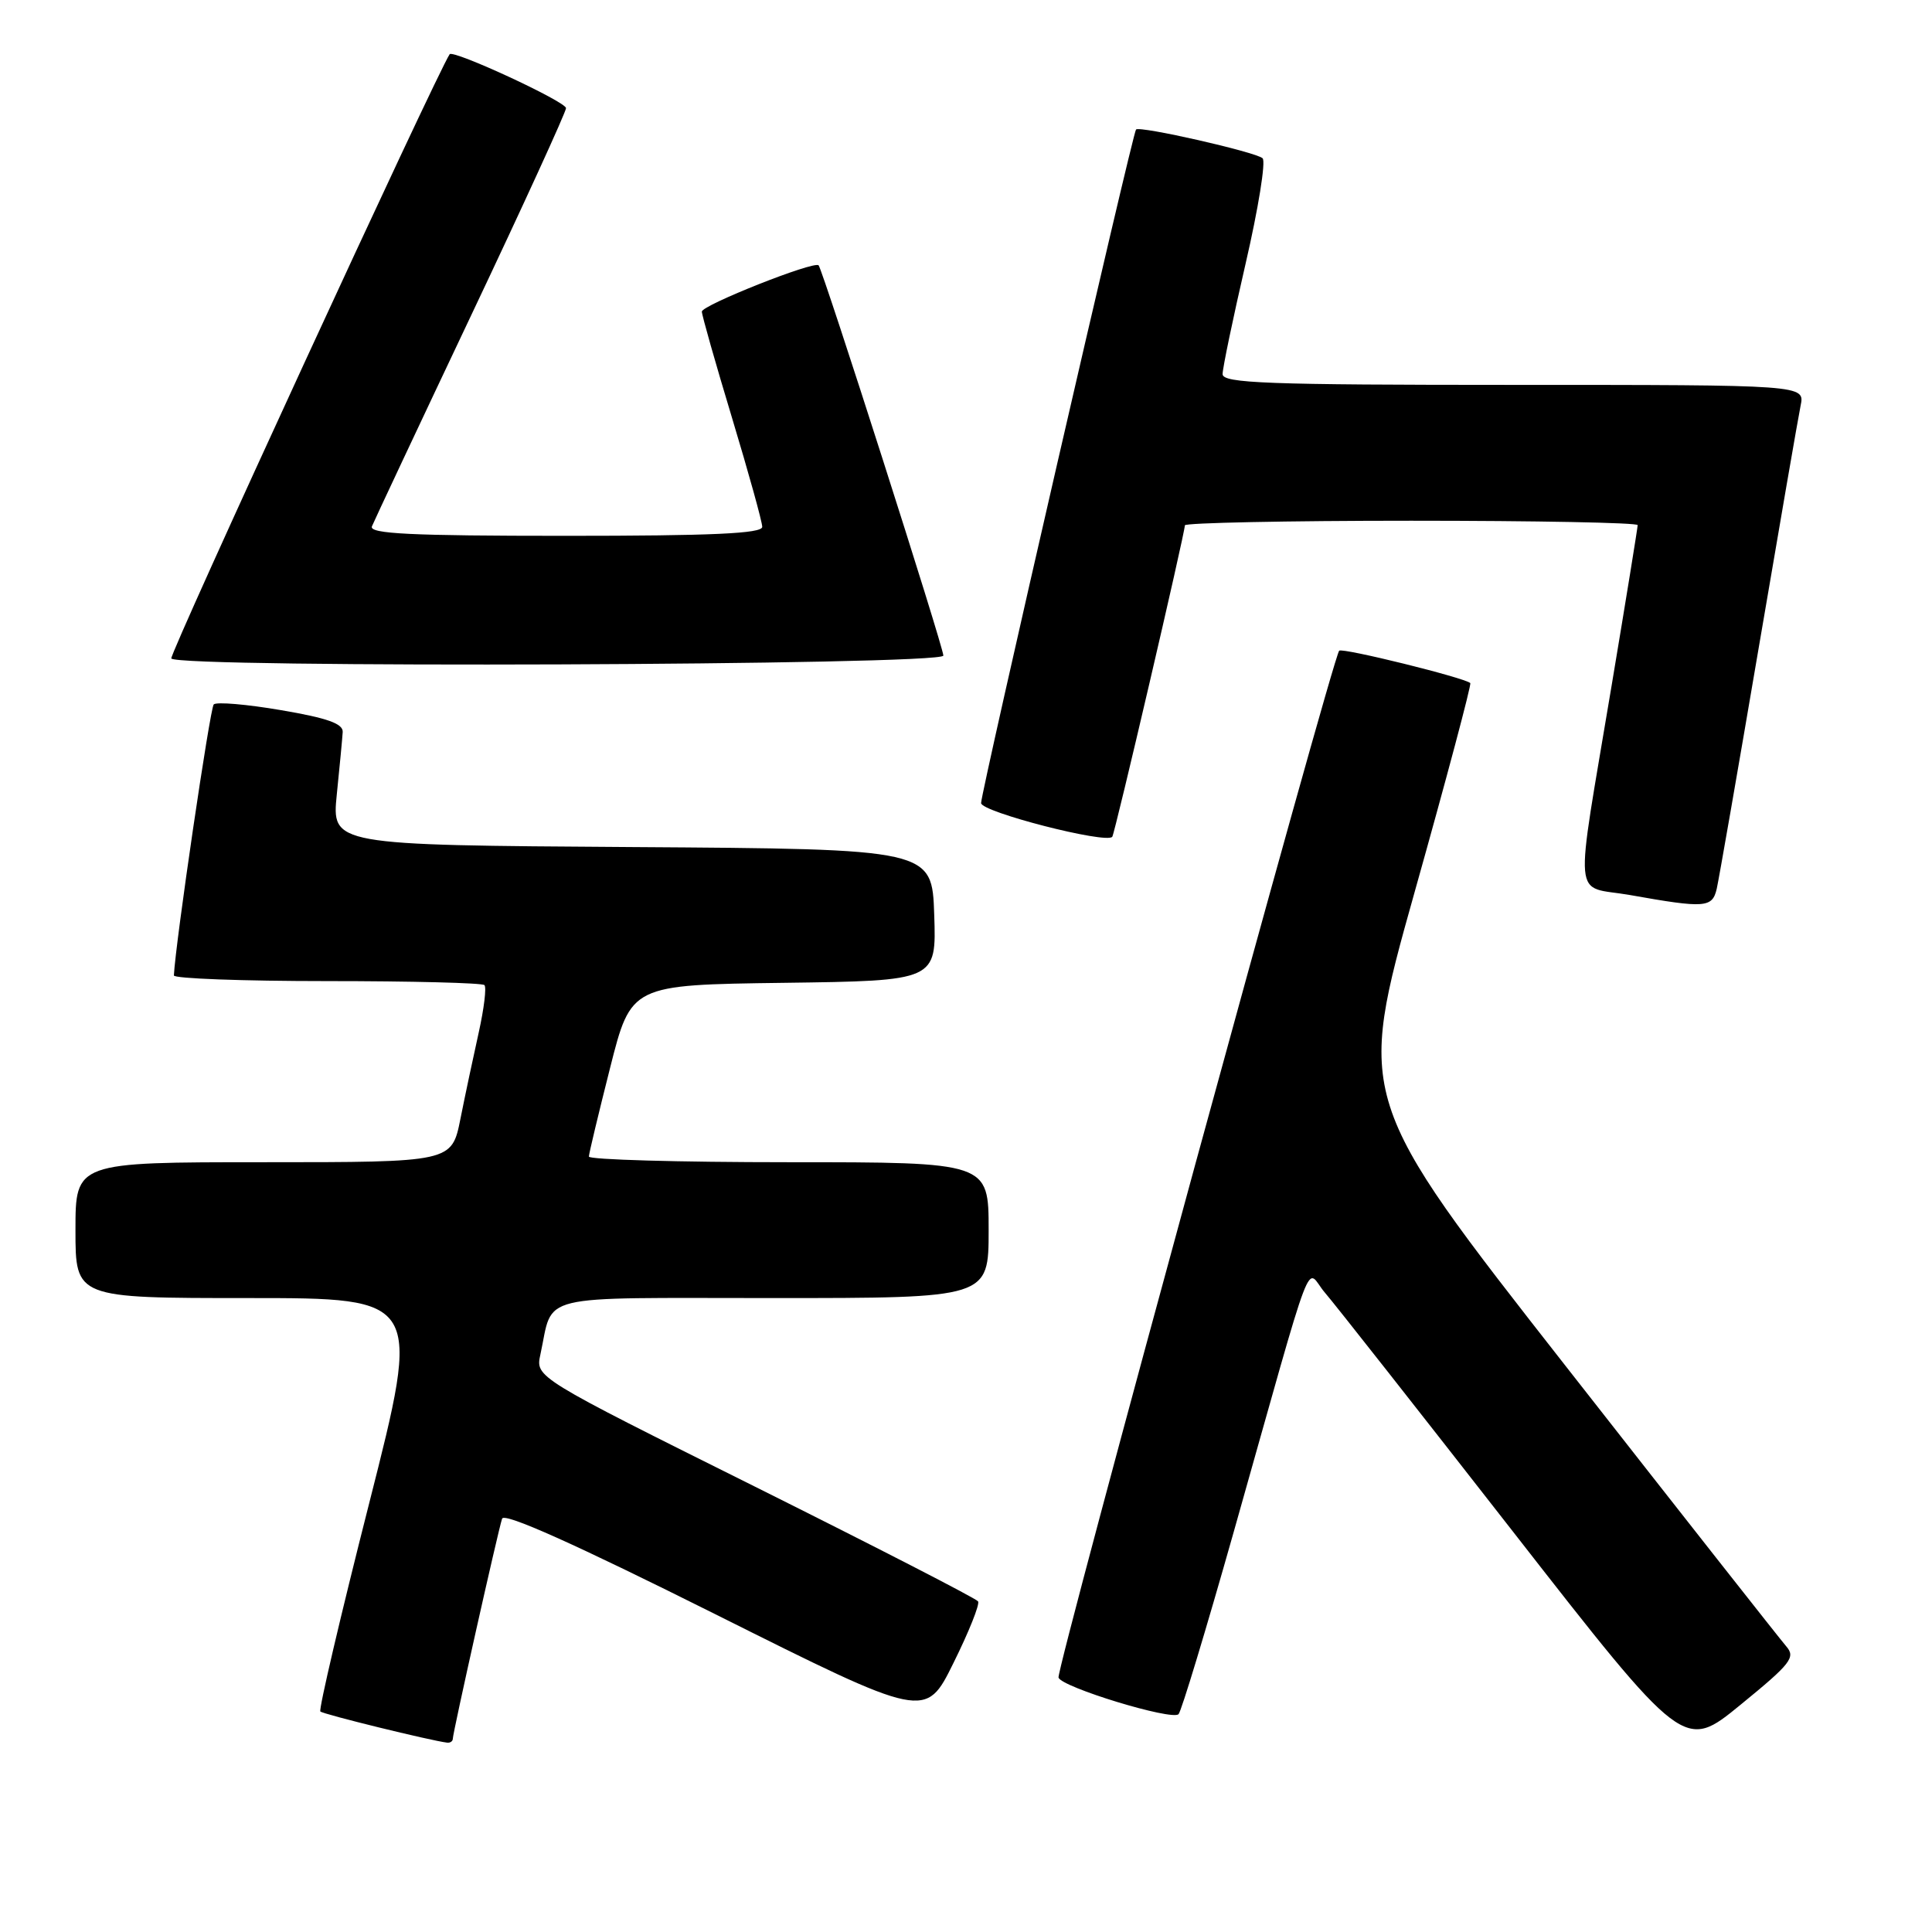 <?xml version="1.0" encoding="UTF-8" standalone="no"?>
<!DOCTYPE svg PUBLIC "-//W3C//DTD SVG 1.1//EN" "http://www.w3.org/Graphics/SVG/1.1/DTD/svg11.dtd" >
<svg xmlns="http://www.w3.org/2000/svg" xmlns:xlink="http://www.w3.org/1999/xlink" version="1.1" viewBox="0 0 256 256">
 <g >
 <path fill="currentColor"
d=" M 236.68 218.14 C 235.90 217.24 222.76 200.55 207.50 181.06 C 179.75 145.63 179.75 145.63 187.44 118.22 C 191.68 103.14 195.00 90.67 194.82 90.51 C 194.06 89.80 177.87 85.80 177.45 86.22 C 176.59 87.08 139.92 221.26 140.26 222.29 C 140.69 223.57 155.26 228.01 156.16 227.14 C 156.53 226.79 159.81 215.93 163.47 203.00 C 174.50 163.97 172.90 168.18 175.53 171.25 C 176.79 172.70 188.01 186.97 200.48 202.95 C 223.15 232.01 223.15 232.01 230.63 225.89 C 237.33 220.42 237.96 219.61 236.68 218.14 Z  M 60.00 230.39 C 60.00 229.60 65.98 202.90 66.53 201.23 C 66.81 200.39 76.16 204.58 94.80 213.90 C 122.65 227.83 122.65 227.83 126.34 220.35 C 128.38 216.24 129.85 212.57 129.60 212.19 C 129.36 211.81 116.06 204.98 100.06 197.00 C 70.95 182.50 70.95 182.50 71.60 179.50 C 73.39 171.29 70.48 172.00 102.48 172.00 C 131.00 172.00 131.00 172.00 131.00 163.00 C 131.00 154.00 131.00 154.00 104.50 154.00 C 89.92 154.00 78.01 153.66 78.03 153.25 C 78.04 152.84 79.31 147.55 80.84 141.50 C 83.62 130.50 83.62 130.50 103.85 130.23 C 124.08 129.96 124.08 129.96 123.79 121.23 C 123.50 112.50 123.50 112.50 83.72 112.24 C 43.95 111.98 43.95 111.98 44.63 105.24 C 45.01 101.53 45.36 97.83 45.41 97.00 C 45.48 95.89 43.37 95.14 37.24 94.10 C 32.70 93.32 28.68 92.98 28.32 93.34 C 27.83 93.83 23.25 124.95 23.04 129.25 C 23.02 129.66 32.15 130.00 43.33 130.00 C 54.52 130.00 63.90 130.24 64.19 130.53 C 64.48 130.82 64.14 133.63 63.44 136.78 C 62.74 139.92 61.64 145.09 61.01 148.25 C 59.86 154.00 59.86 154.00 34.93 154.00 C 10.00 154.00 10.00 154.00 10.00 163.00 C 10.00 172.00 10.00 172.00 32.91 172.00 C 55.82 172.00 55.82 172.00 48.92 199.18 C 45.12 214.12 42.21 226.55 42.45 226.78 C 42.81 227.15 57.04 230.64 59.25 230.91 C 59.66 230.96 60.00 230.72 60.00 230.39 Z  M 227.48 117.75 C 227.76 116.51 230.25 102.22 233.01 86.00 C 235.77 69.78 238.28 55.26 238.59 53.75 C 239.16 51.00 239.16 51.00 200.58 51.00 C 167.82 51.00 162.00 50.78 162.00 49.57 C 162.00 48.79 163.37 42.20 165.05 34.93 C 166.73 27.66 167.75 21.38 167.30 20.97 C 166.39 20.14 151.01 16.65 150.53 17.16 C 150.07 17.66 130.00 104.91 130.00 106.41 C 130.00 107.59 146.58 111.85 147.38 110.88 C 147.72 110.48 157.00 70.66 157.00 69.61 C 157.00 69.28 170.50 69.00 187.00 69.00 C 203.50 69.00 217.00 69.26 217.00 69.58 C 217.00 69.90 215.45 79.47 213.55 90.83 C 208.60 120.54 208.30 117.24 216.00 118.60 C 225.96 120.37 226.89 120.30 227.48 117.75 Z  M 125.00 86.87 C 125.00 85.71 109.03 35.77 108.47 35.16 C 107.89 34.53 93.00 40.44 93.00 41.29 C 93.00 41.76 94.80 48.10 97.00 55.38 C 99.20 62.67 101.00 69.16 101.00 69.81 C 101.00 70.70 94.38 71.00 74.89 71.00 C 54.41 71.00 48.89 70.73 49.28 69.75 C 49.56 69.06 55.45 56.52 62.39 41.87 C 69.33 27.23 75.00 14.83 75.00 14.33 C 75.00 13.47 60.02 6.53 59.58 7.19 C 57.82 9.83 22.40 86.71 22.70 87.25 C 23.42 88.55 125.00 88.17 125.00 86.87 Z "/>
</g>
</svg>